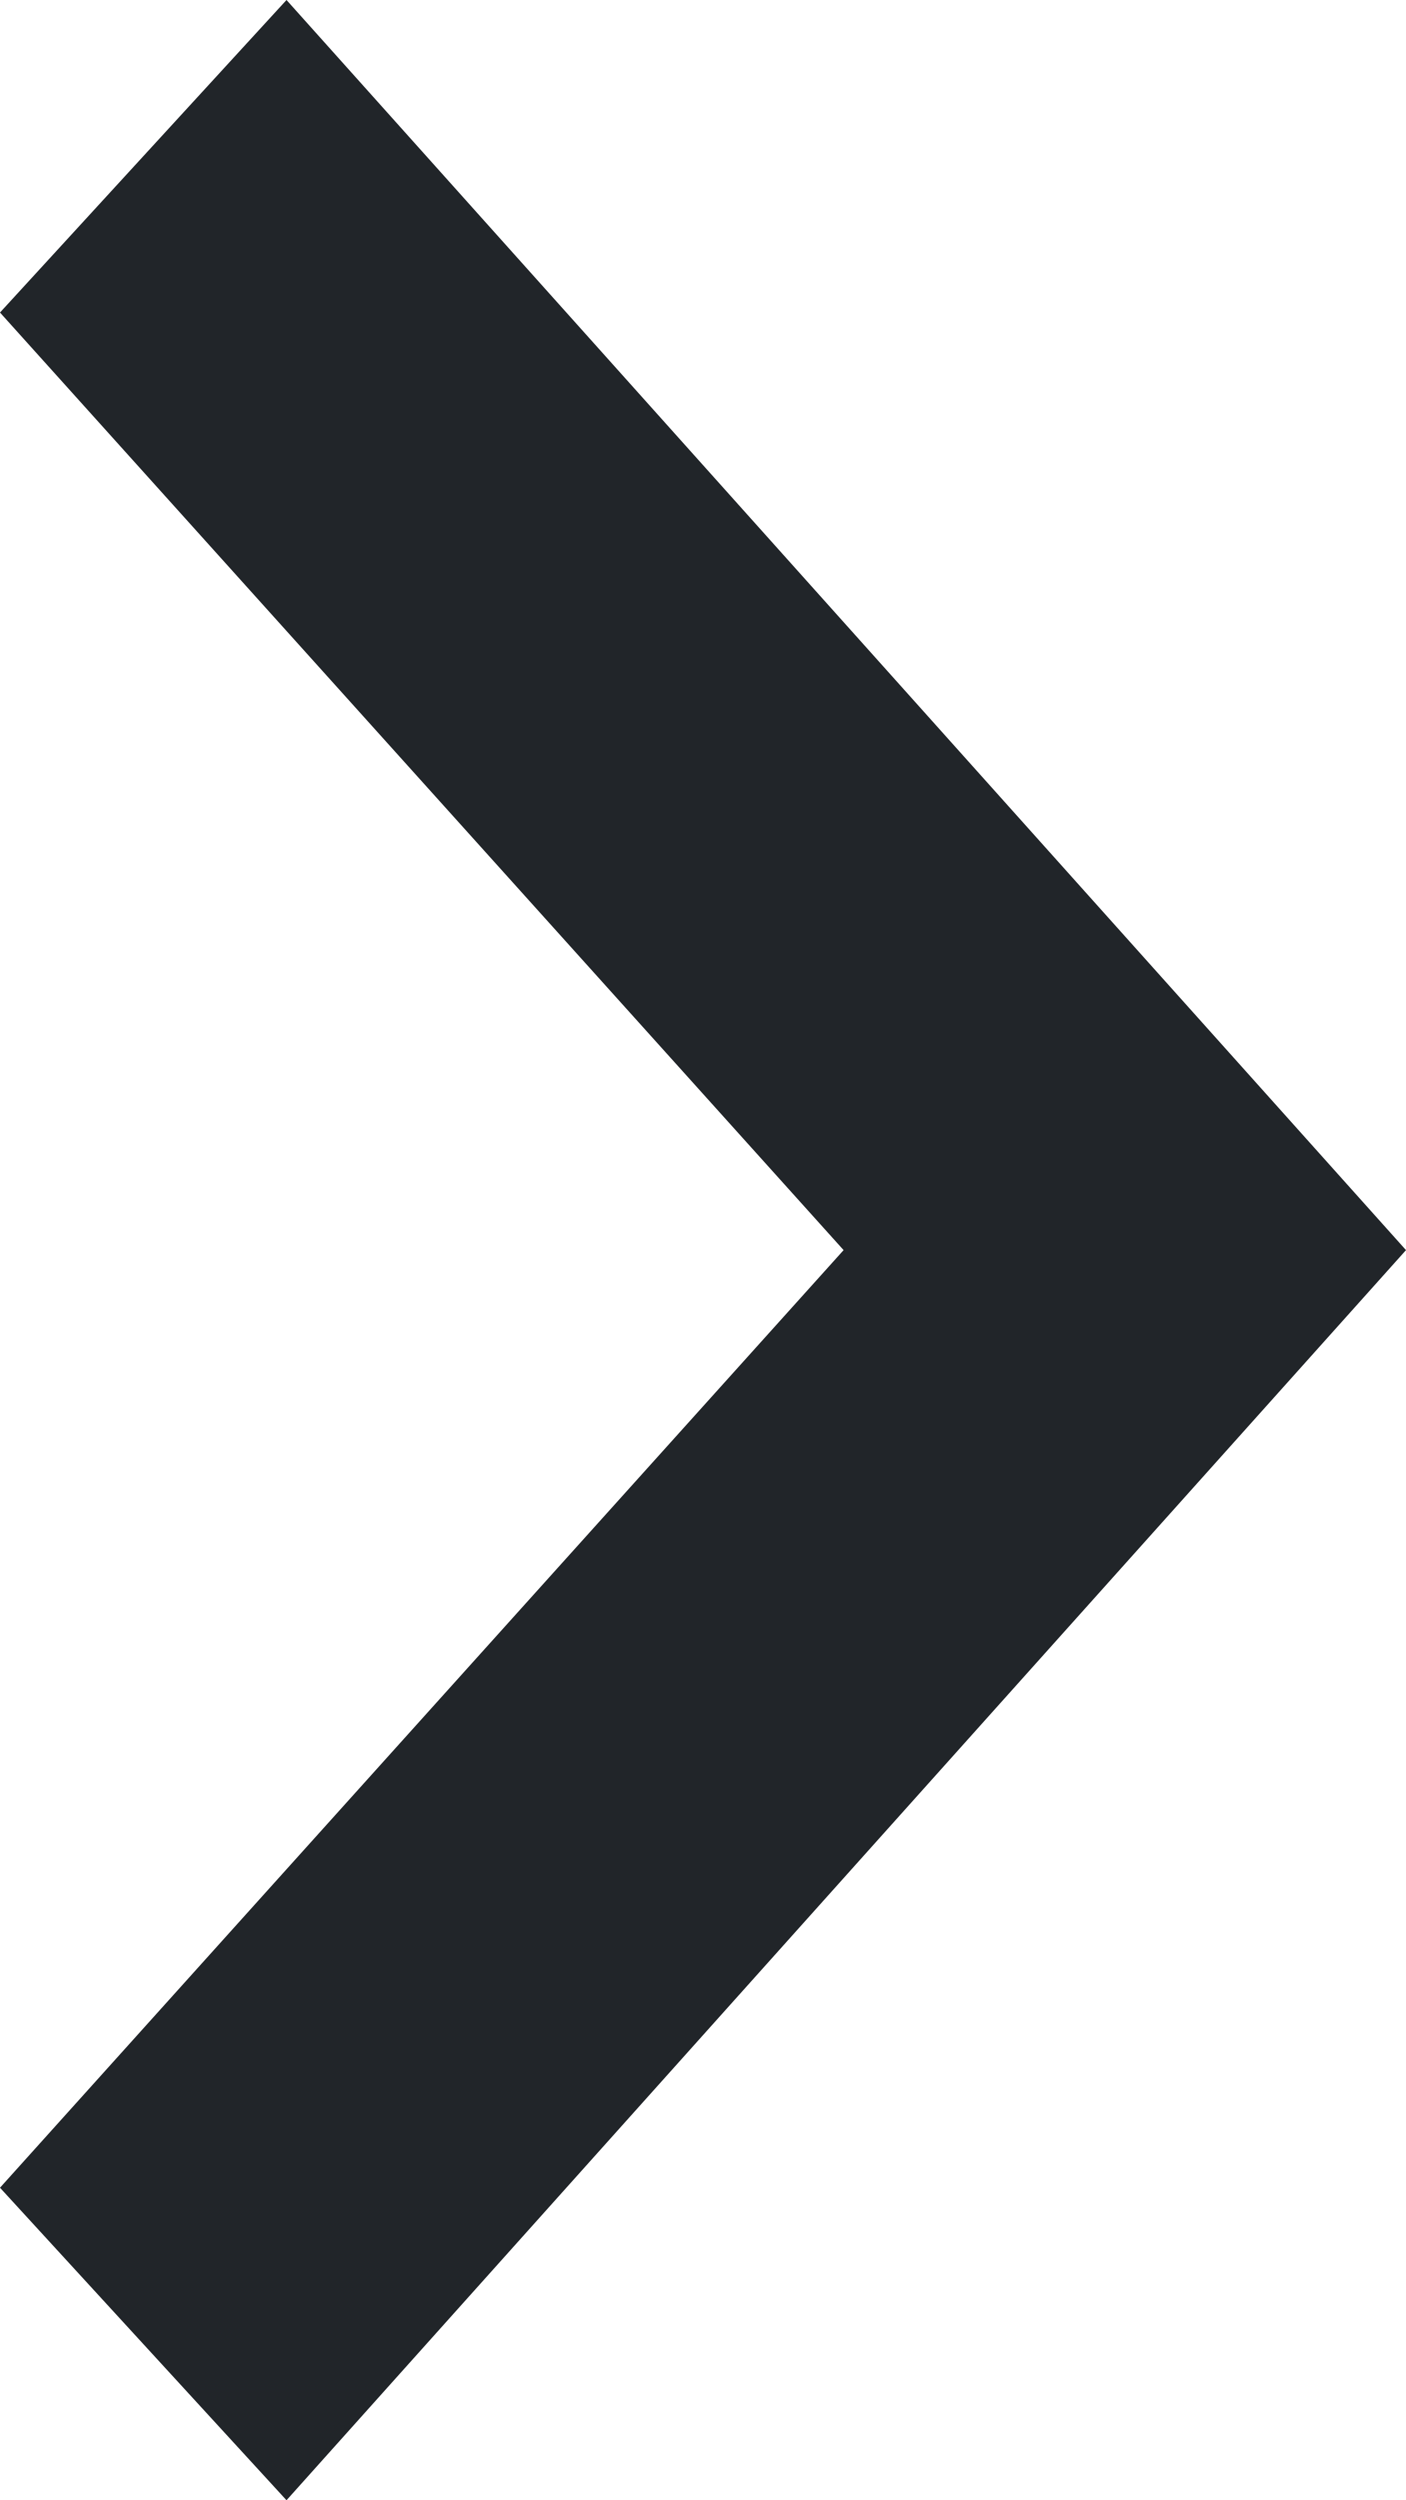 <svg xmlns="http://www.w3.org/2000/svg" xmlns:xlink="http://www.w3.org/1999/xlink" viewBox="0 0 9 16">
  <rect x="0" y="0" width="9" height="16" fill="#808080" stroke="none"/>
  <defs/>
  <defs>
    <path id="a" d="M0 .325h296v590H0z"/>
  </defs>
  <g fill="none" fill-rule="evenodd">
    <path fill="#D8D8D8" stroke="#979797" d="M-821-904H492V281H-821z" opacity=".284"/>
    <g transform="translate(-157 -531.325)">
      <mask id="b" fill="#fff">
        <use xlink:href="#a"/>
      </mask>
      <use fill="#D9CFCF" xlink:href="#a"/>
    </g>
    <path fill="#FFF" d="M-157-5H99v34h-256z"/>
    <path fill="#212529" fill-rule="nonzero" d="M0 2l1.834-2L9 8l-7.166 8L0 14l5.4-6z"/>
  </g>
</svg>